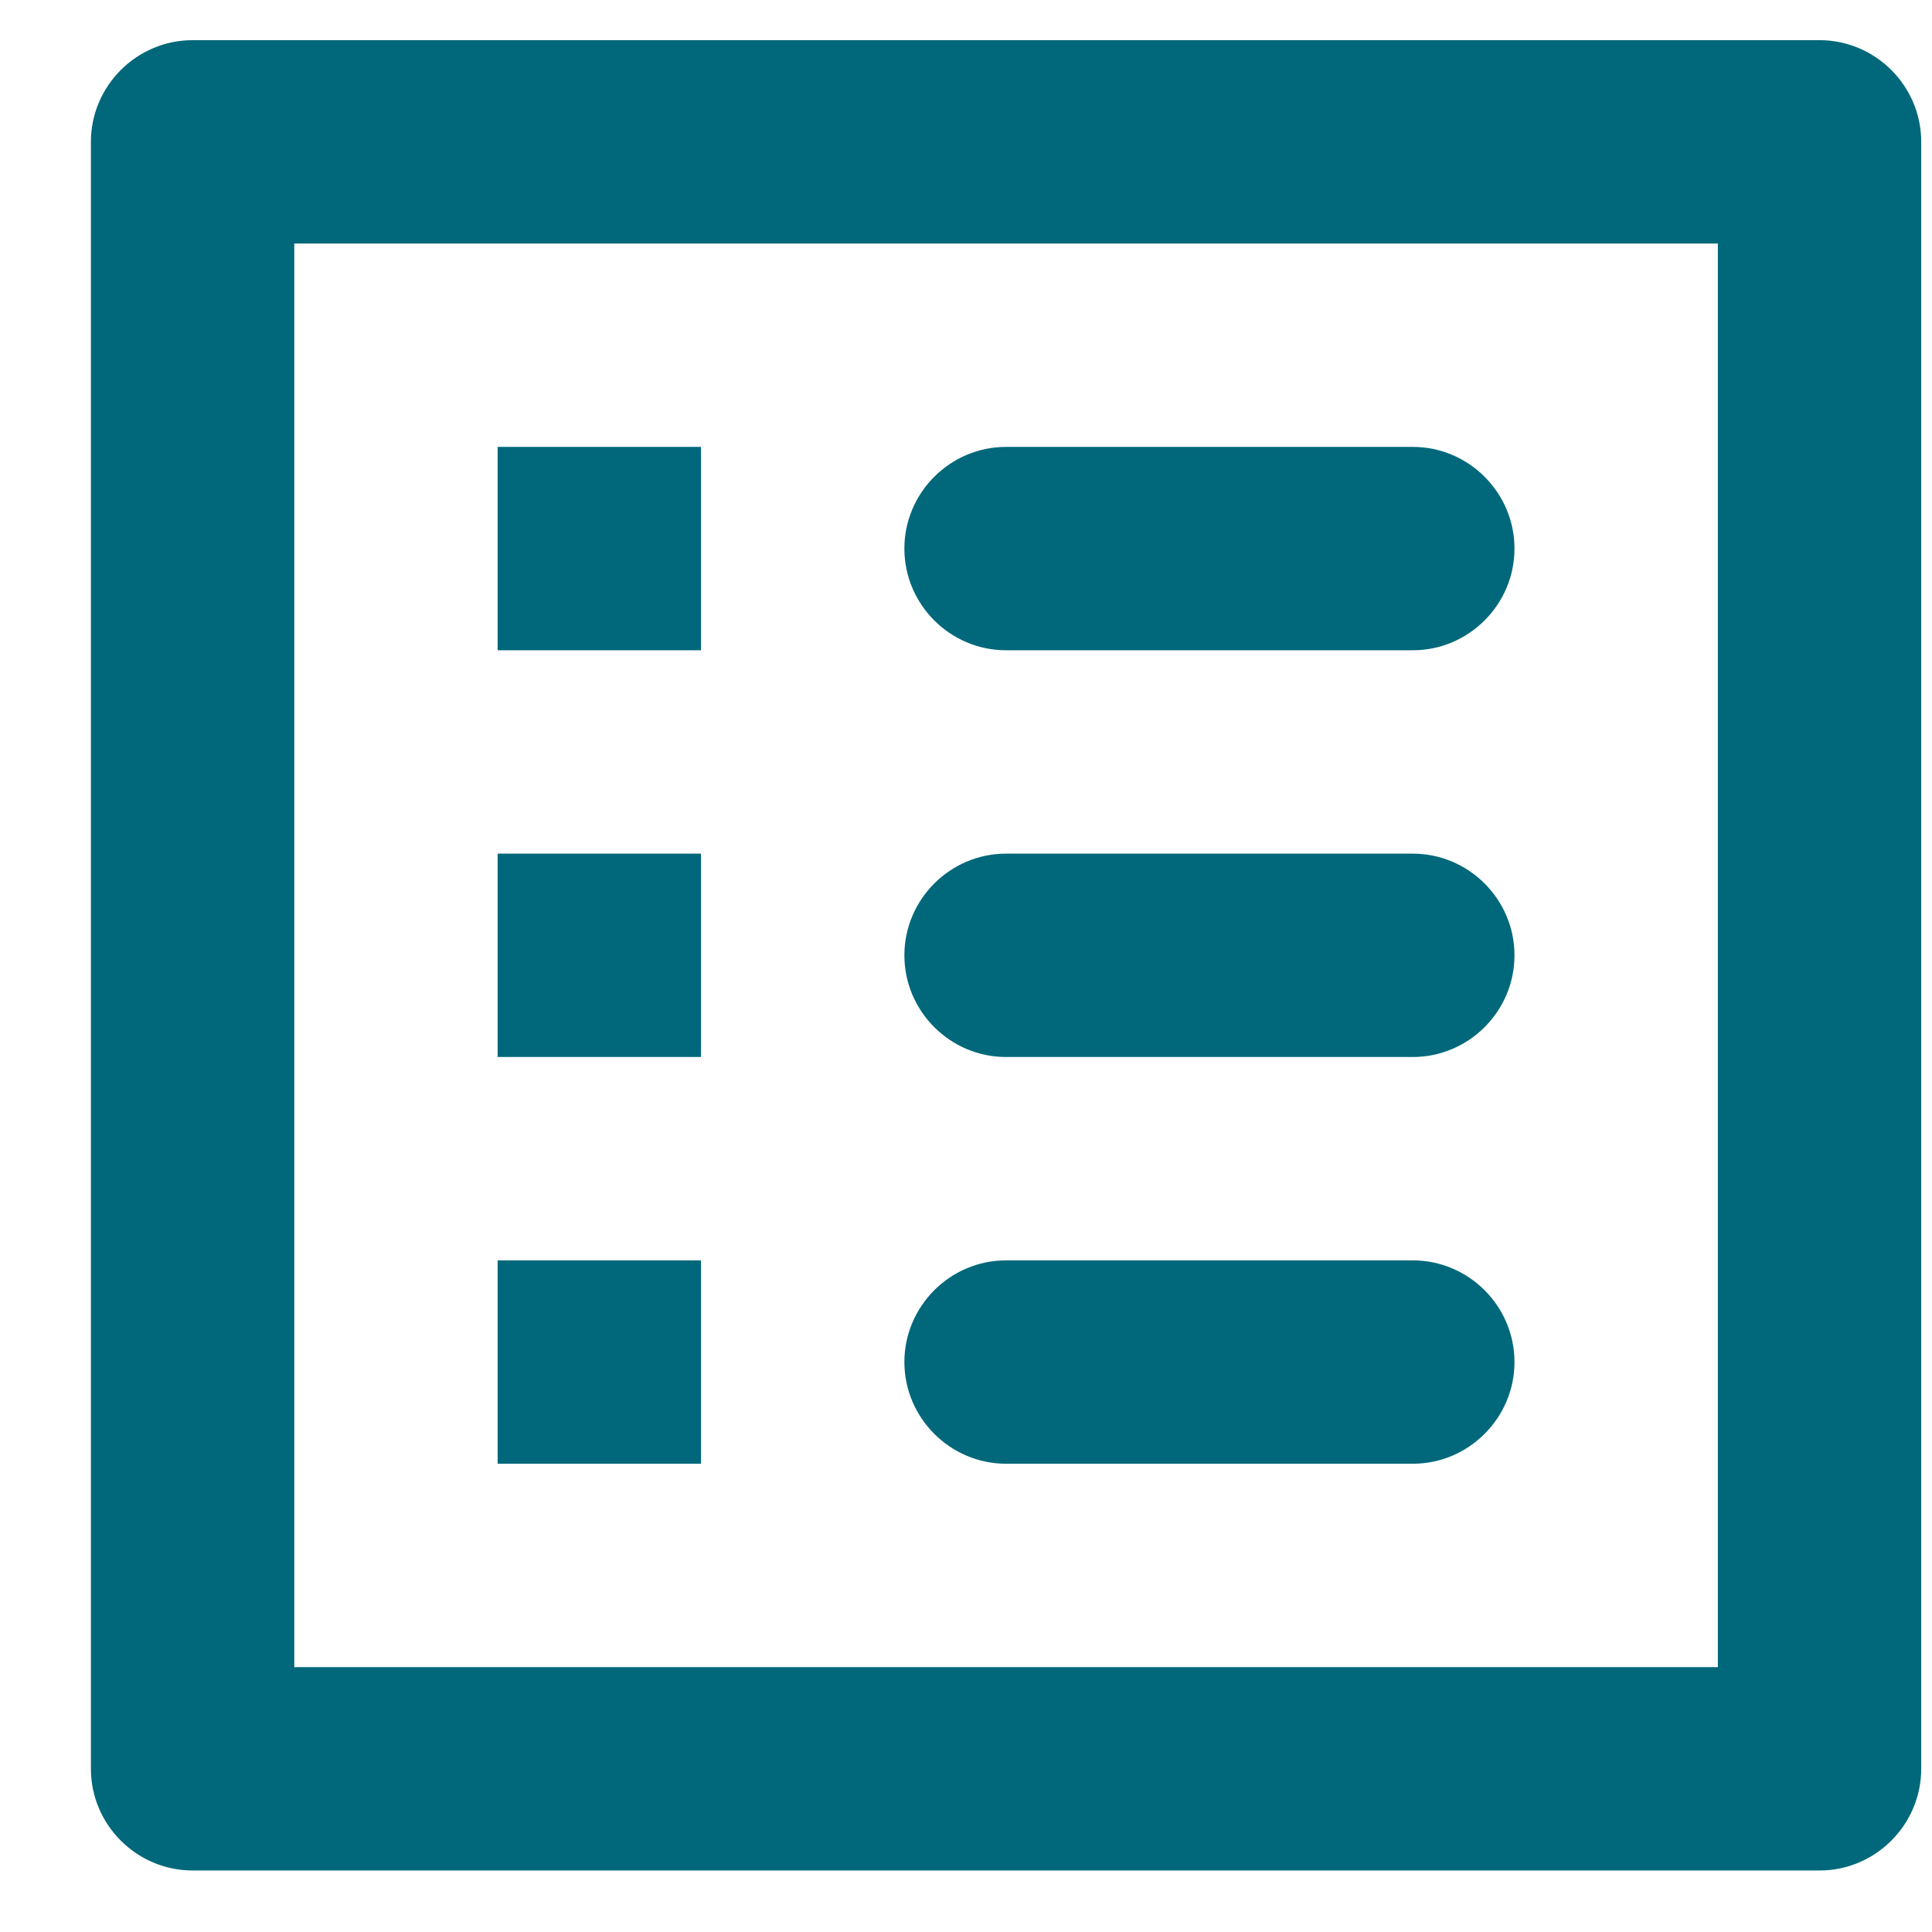 <svg width="19" height="19" viewBox="0 0 19 19" fill="none" xmlns="http://www.w3.org/2000/svg">
<path d="M9.894 6.395H13.894C14.444 6.395 14.894 5.945 14.894 5.395C14.894 4.845 14.444 4.395 13.894 4.395H9.894C9.344 4.395 8.894 4.845 8.894 5.395C8.894 5.945 9.344 6.395 9.894 6.395ZM9.894 10.395H13.894C14.444 10.395 14.894 9.945 14.894 9.395C14.894 8.845 14.444 8.395 13.894 8.395H9.894C9.344 8.395 8.894 8.845 8.894 9.395C8.894 9.945 9.344 10.395 9.894 10.395ZM9.894 14.395H13.894C14.444 14.395 14.894 13.944 14.894 13.395C14.894 12.845 14.444 12.395 13.894 12.395H9.894C9.344 12.395 8.894 12.845 8.894 13.395C8.894 13.944 9.344 14.395 9.894 14.395ZM4.894 4.395H6.894V6.395H4.894V4.395ZM4.894 8.395H6.894V10.395H4.894V8.395ZM4.894 12.395H6.894V14.395H4.894V12.395ZM17.894 0.395H1.894C1.344 0.395 0.894 0.845 0.894 1.395V17.395C0.894 17.945 1.344 18.395 1.894 18.395H17.894C18.444 18.395 18.894 17.945 18.894 17.395V1.395C18.894 0.845 18.444 0.395 17.894 0.395ZM16.894 16.395H2.894V2.395H16.894V16.395Z" fill="#00687A"/>
</svg>
